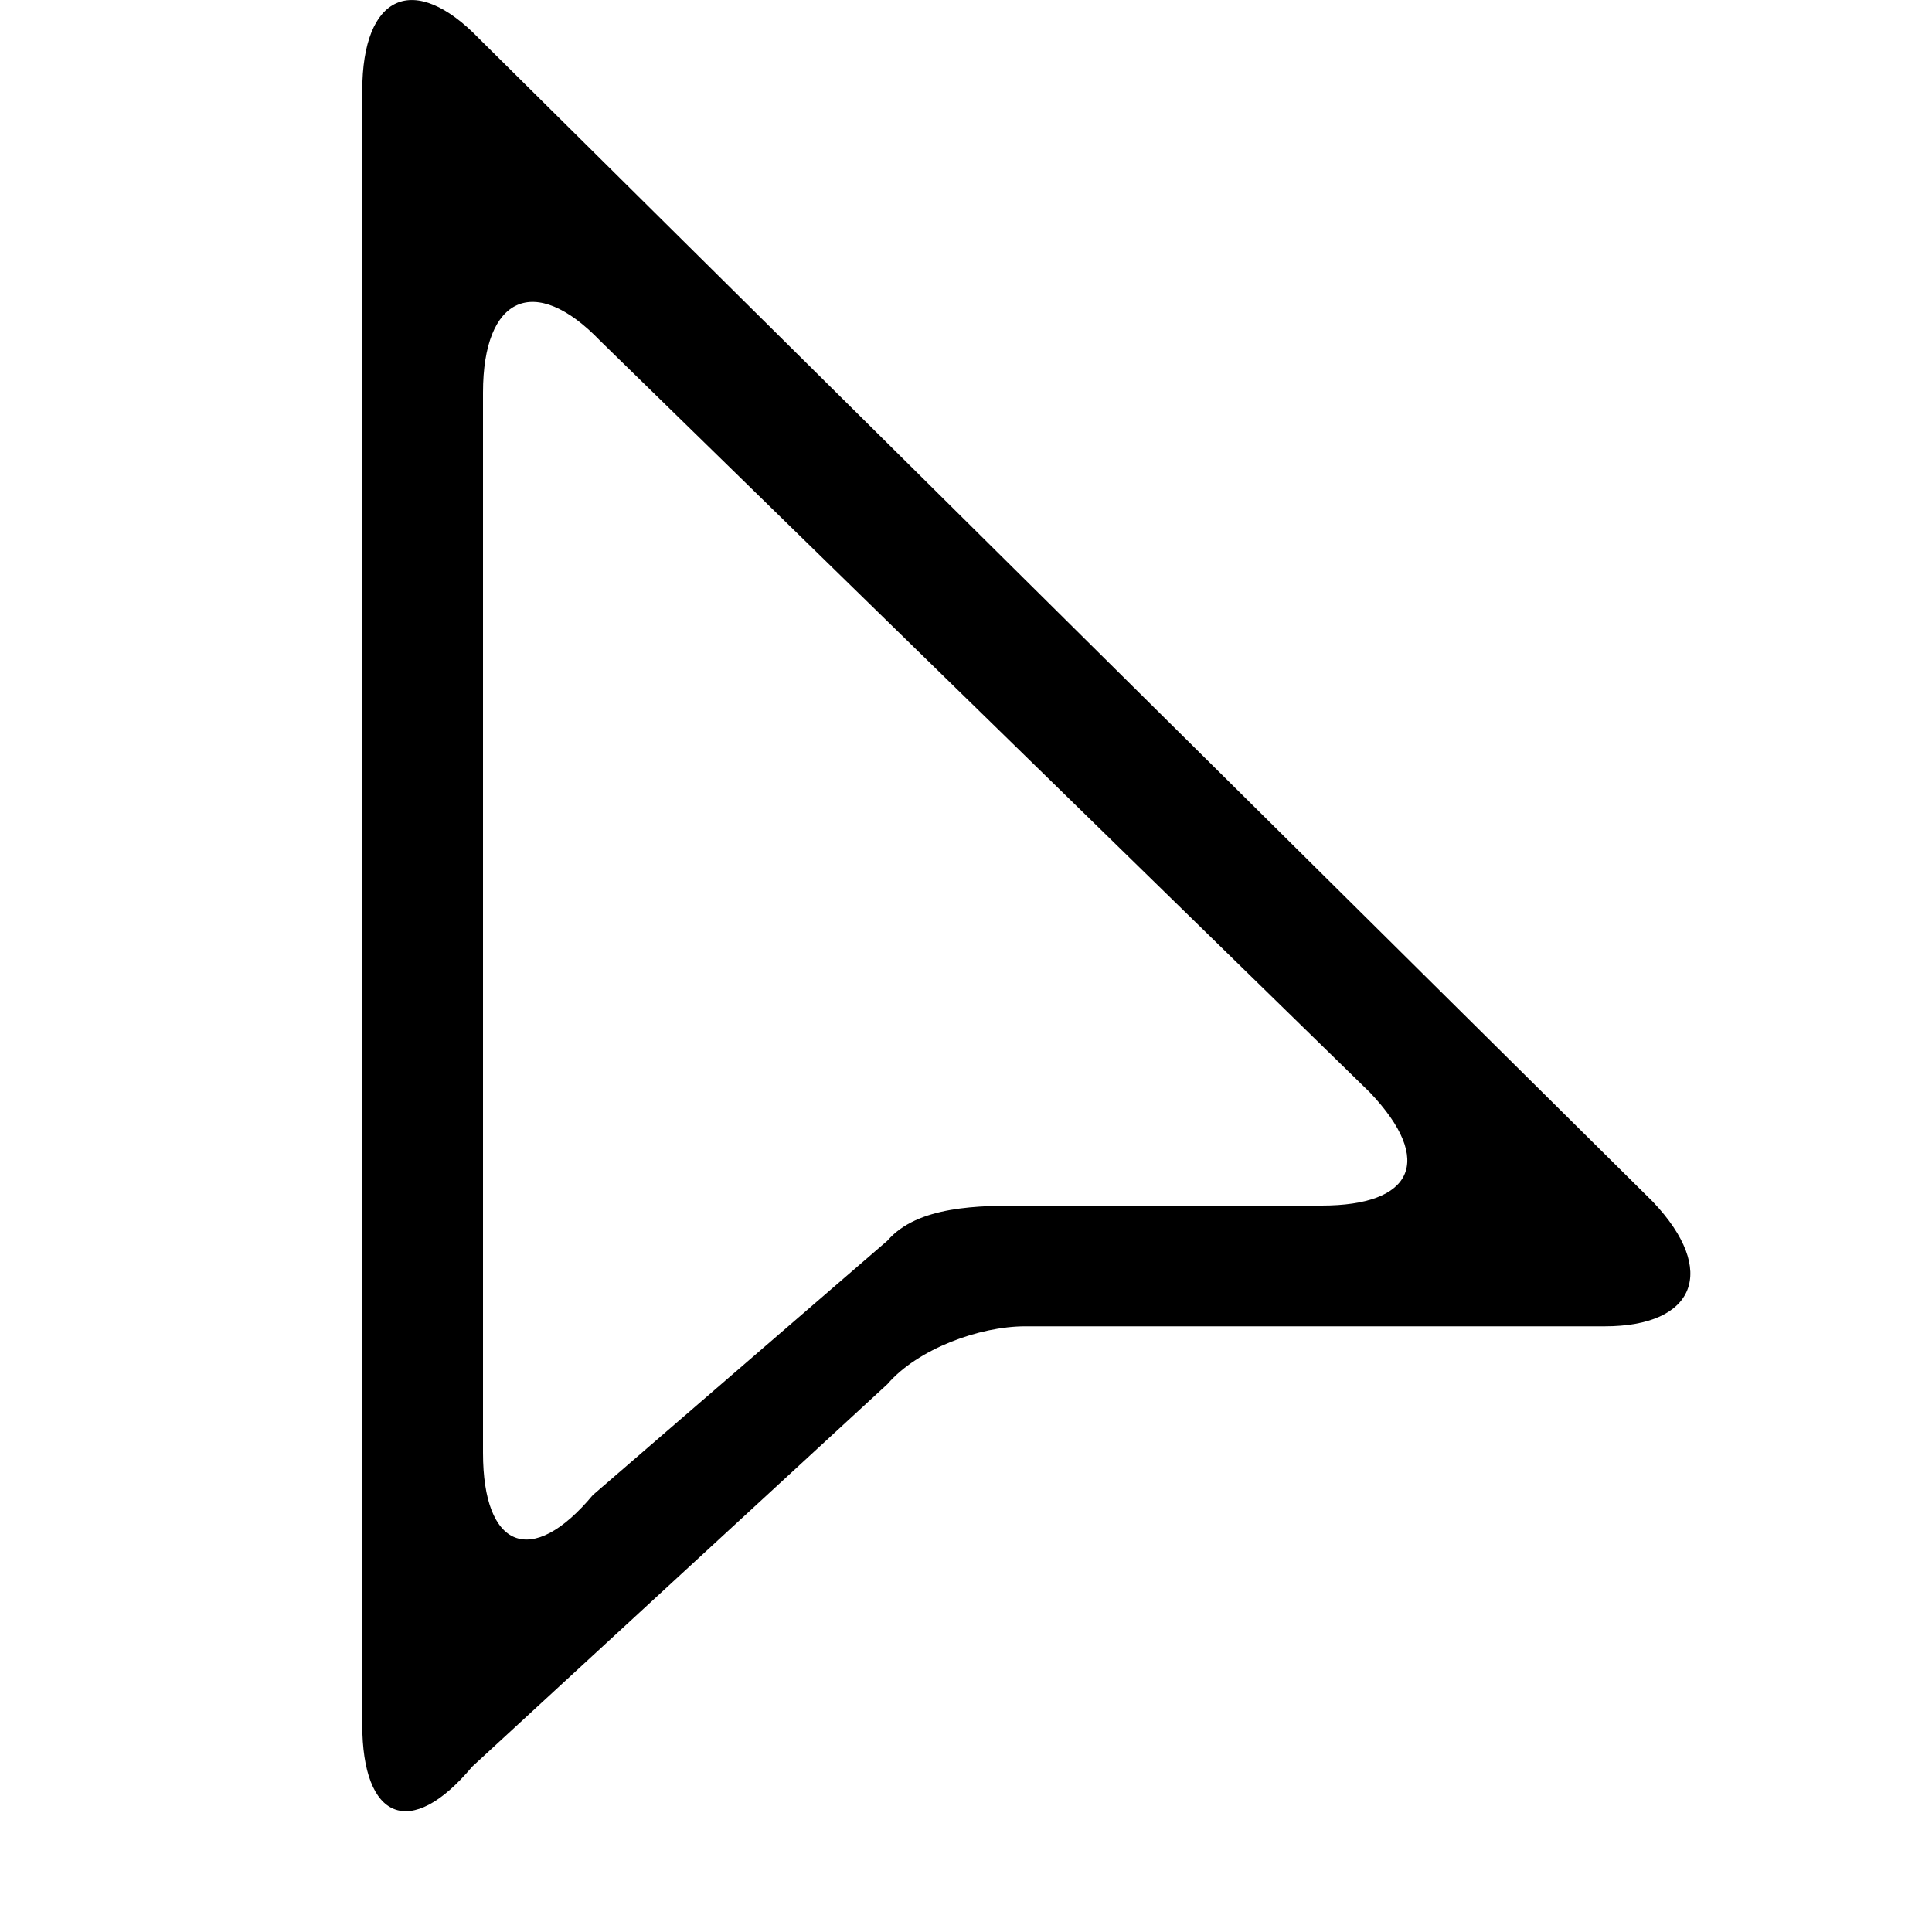 <svg id="tool-directSelect" xmlns="http://www.w3.org/2000/svg" xmlns:xlink="http://www.w3.org/1999/xlink" preserveAspectRatio="xMidYMid" width="100%" height="100%" viewBox="0 0 16 16">
<path d="M13.290,10.984 L8.490,10.984 C8.110,10.984 7.600,11.172 7.350,11.462 L3.910,14.631 C3.400,15.242 3.000,15.072 3.000,14.282 L3.000,0.752 C3.000,-0.048 3.430,-0.239 3.970,0.322 L13.690,9.954 C14.230,10.524 14.040,10.984 13.290,10.984 ZM11.346,9.048 L4.970,2.822 C4.430,2.261 4.000,2.452 4.000,3.251 L4.000,12.032 C4.000,12.822 4.400,12.992 4.910,12.381 L7.350,10.274 C7.600,9.984 8.110,9.984 8.490,9.984 L10.946,9.984 C11.696,9.984 11.886,9.618 11.346,9.048 Z" />
</svg>

